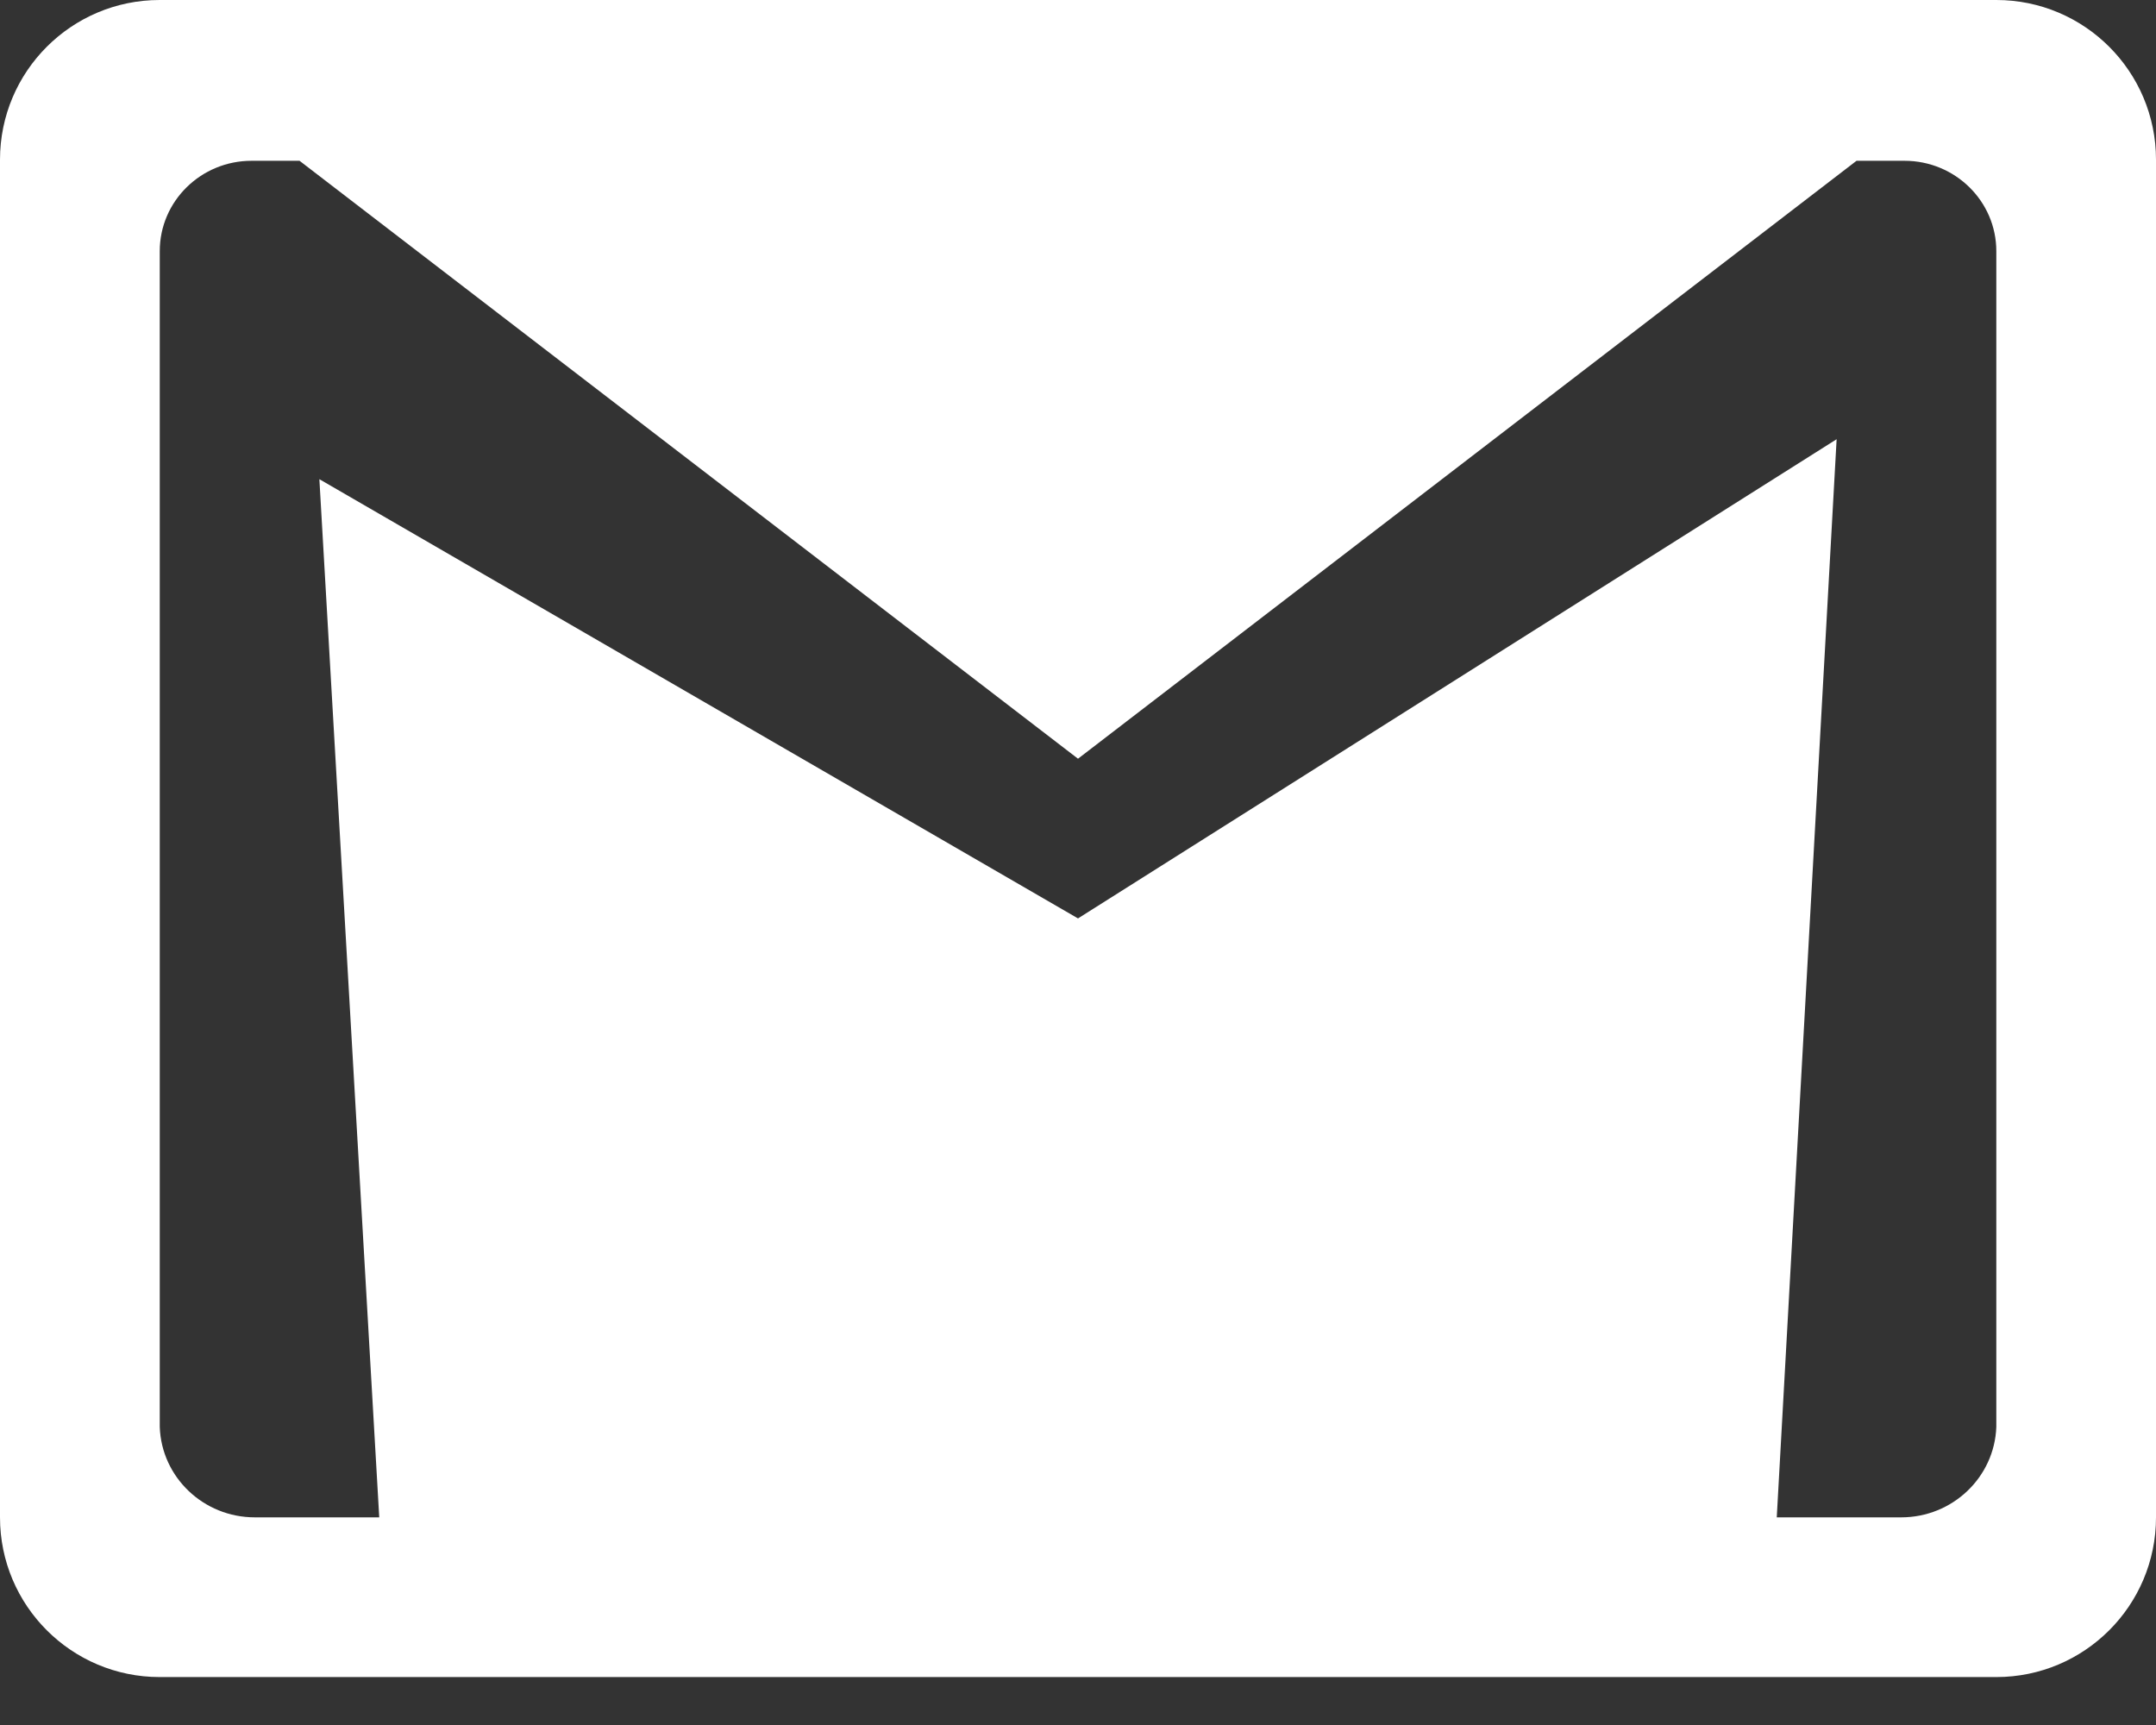 <svg xmlns="http://www.w3.org/2000/svg" width="30" height="24" fill="none"><rect width="100%" height="100%" fill="#333333" stroke="none"/><path d="M27.778 0H2.222C.995 0 0 .995 0 2.222v18.889c0 1.227.995 2.222 2.222 2.222h25.556c1.227 0 2.222-.995 2.222-2.222V2.222C30 .995 29.005 0 27.778 0zm0 19.854c-.026.701-.611 1.257-1.323 1.257h-1.732l.833-15L15 12.778 4.444 6.667l.833 14.444H3.546c-.713 0-1.298-.556-1.323-1.257V3.494c0-.694.572-1.257 1.278-1.257h.667L15 10.556l10.833-8.319h.667c.706 0 1.278.563 1.278 1.257v16.361z" fill="#fff"/></svg>